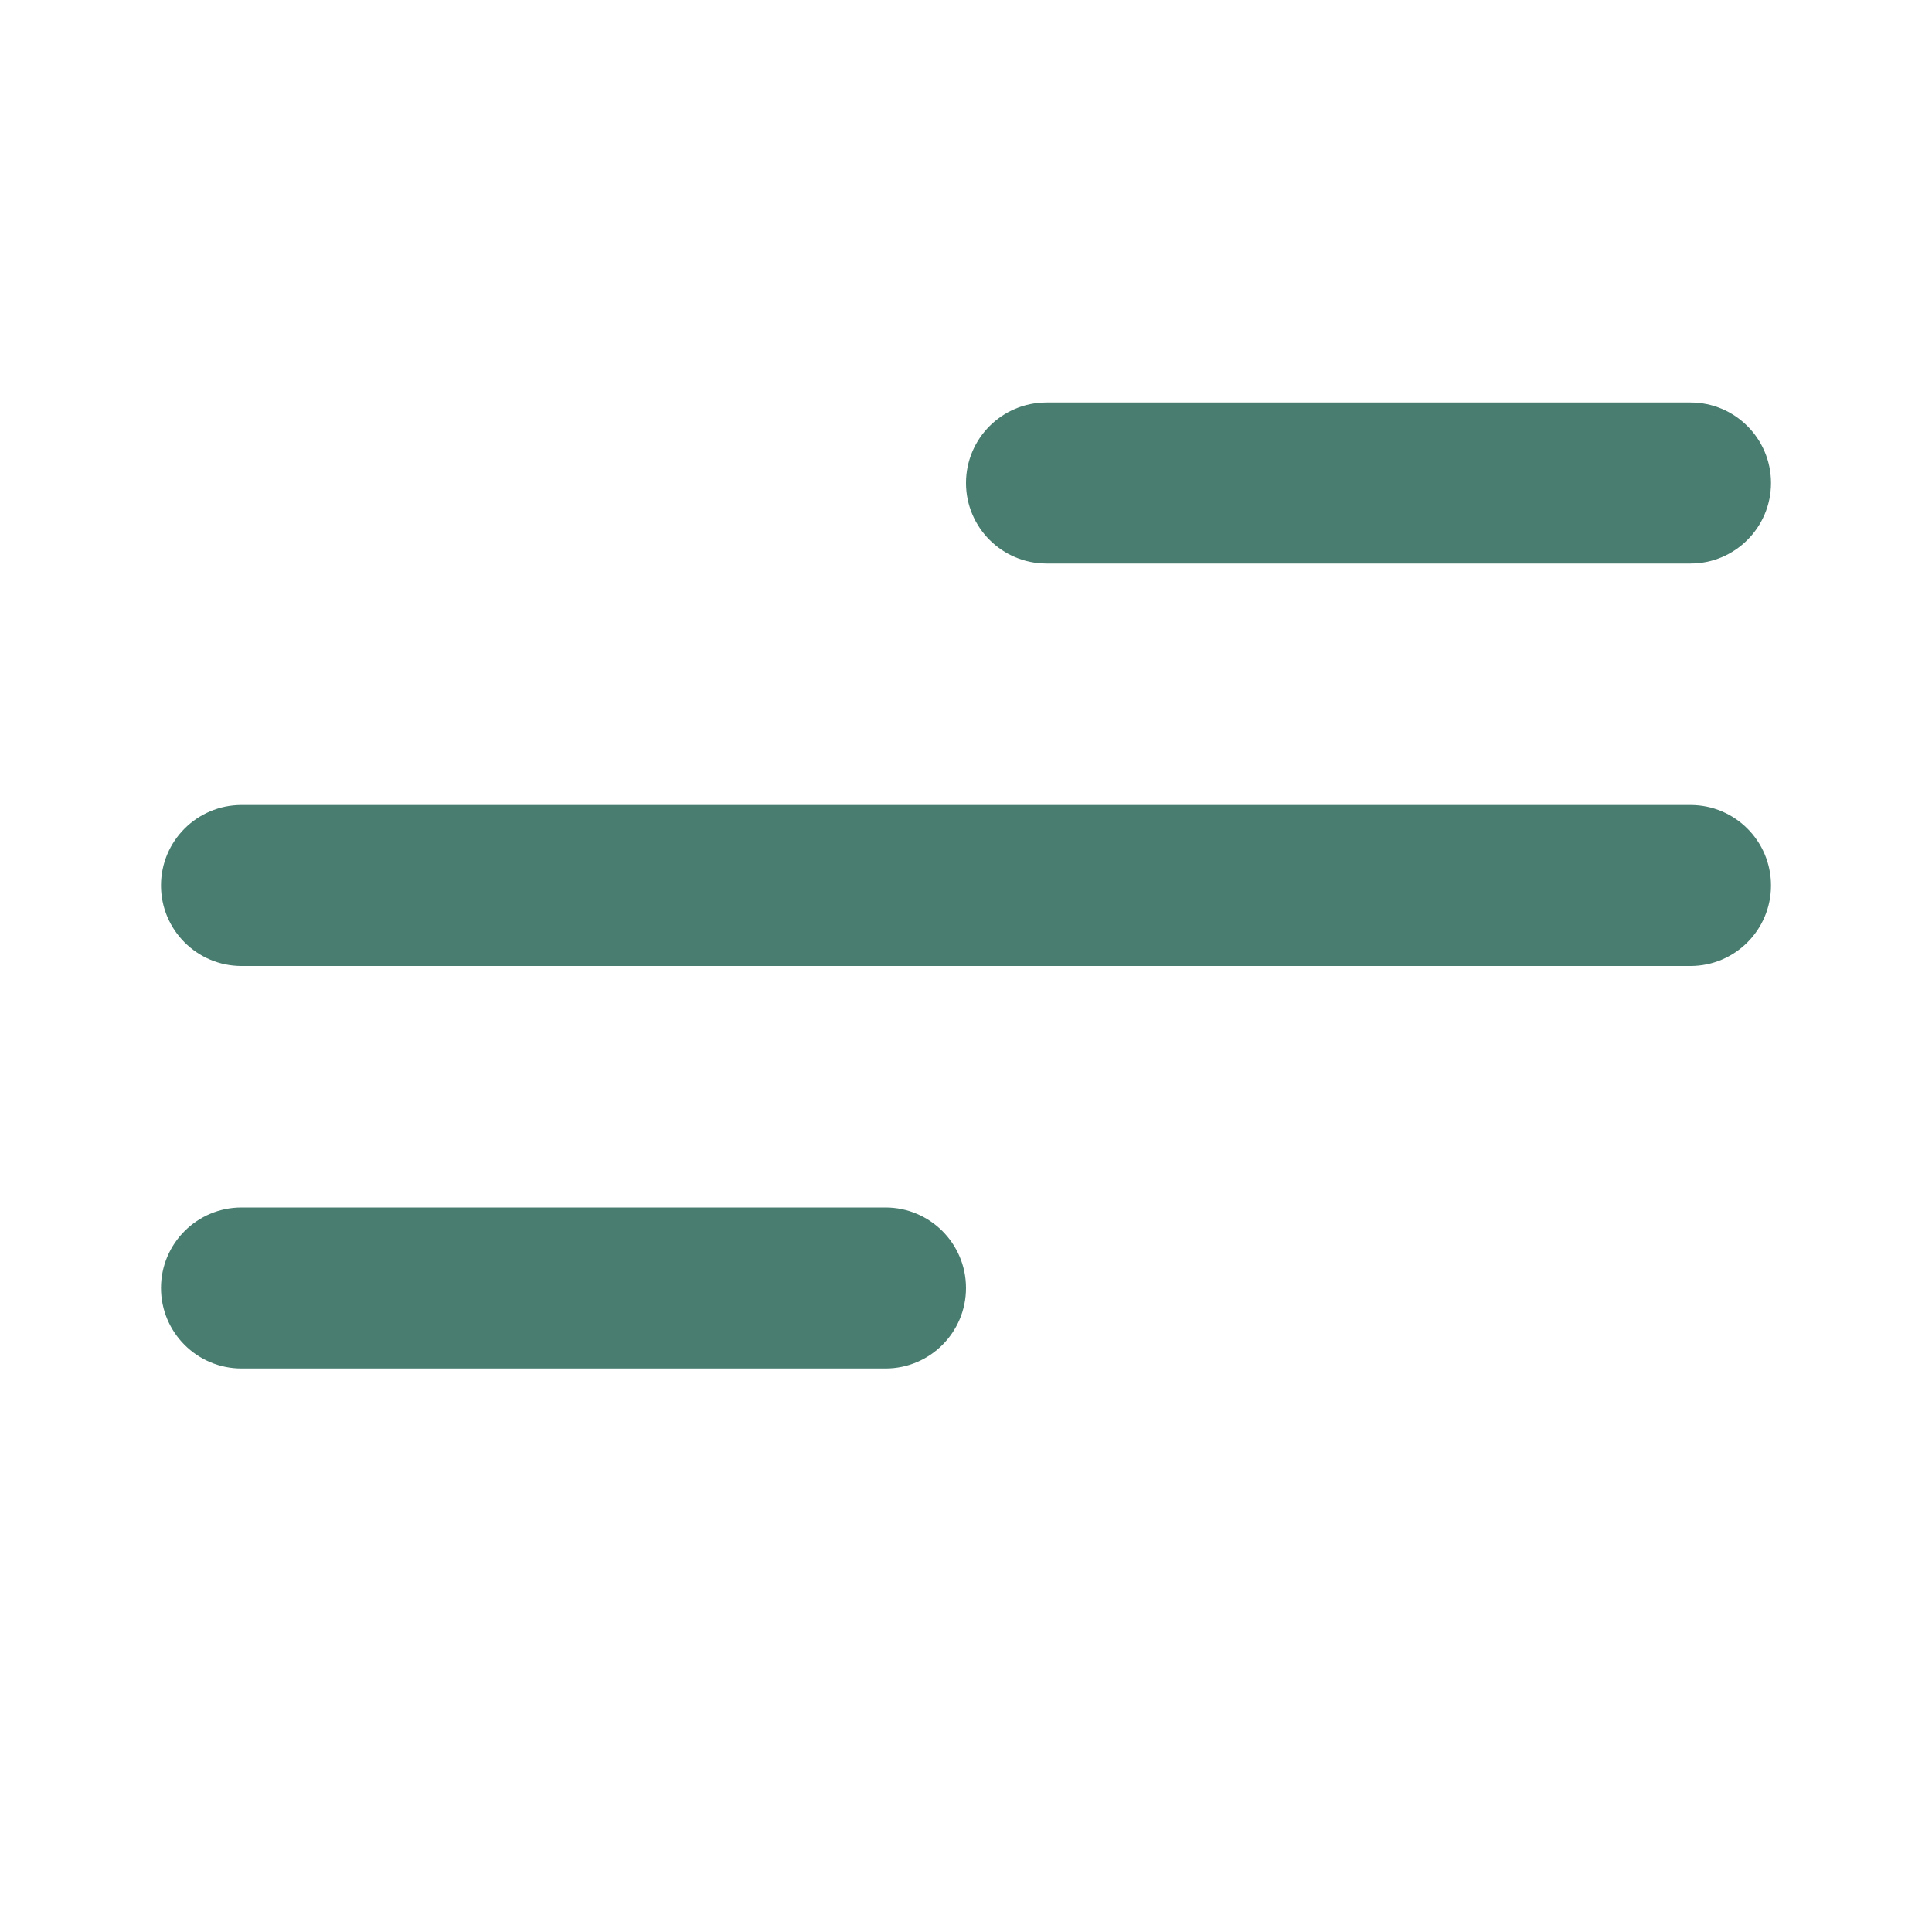<svg width="24" height="24" viewBox="0 0 24 24" fill="none" xmlns="http://www.w3.org/2000/svg">
<path d="M12 6C12 5.448 12.448 5 13 5H21C21.552 5 22 5.448 22 6C22 6.552 21.552 7 21 7L13 7C12.448 7 12 6.552 12 6Z" fill="#487D70"/>
<path d="M2 11C2 10.448 2.448 10 3 10H21C21.552 10 22 10.448 22 11C22 11.552 21.552 12 21 12H3C2.448 12 2 11.552 2 11Z" fill="#487D70"/>
<path d="M3 15C2.448 15 2 15.448 2 16C2 16.552 2.448 17 3 17H11C11.552 17 12 16.552 12 16C12 15.448 11.552 15 11 15H3Z" fill="#487D70"/>
</svg>
